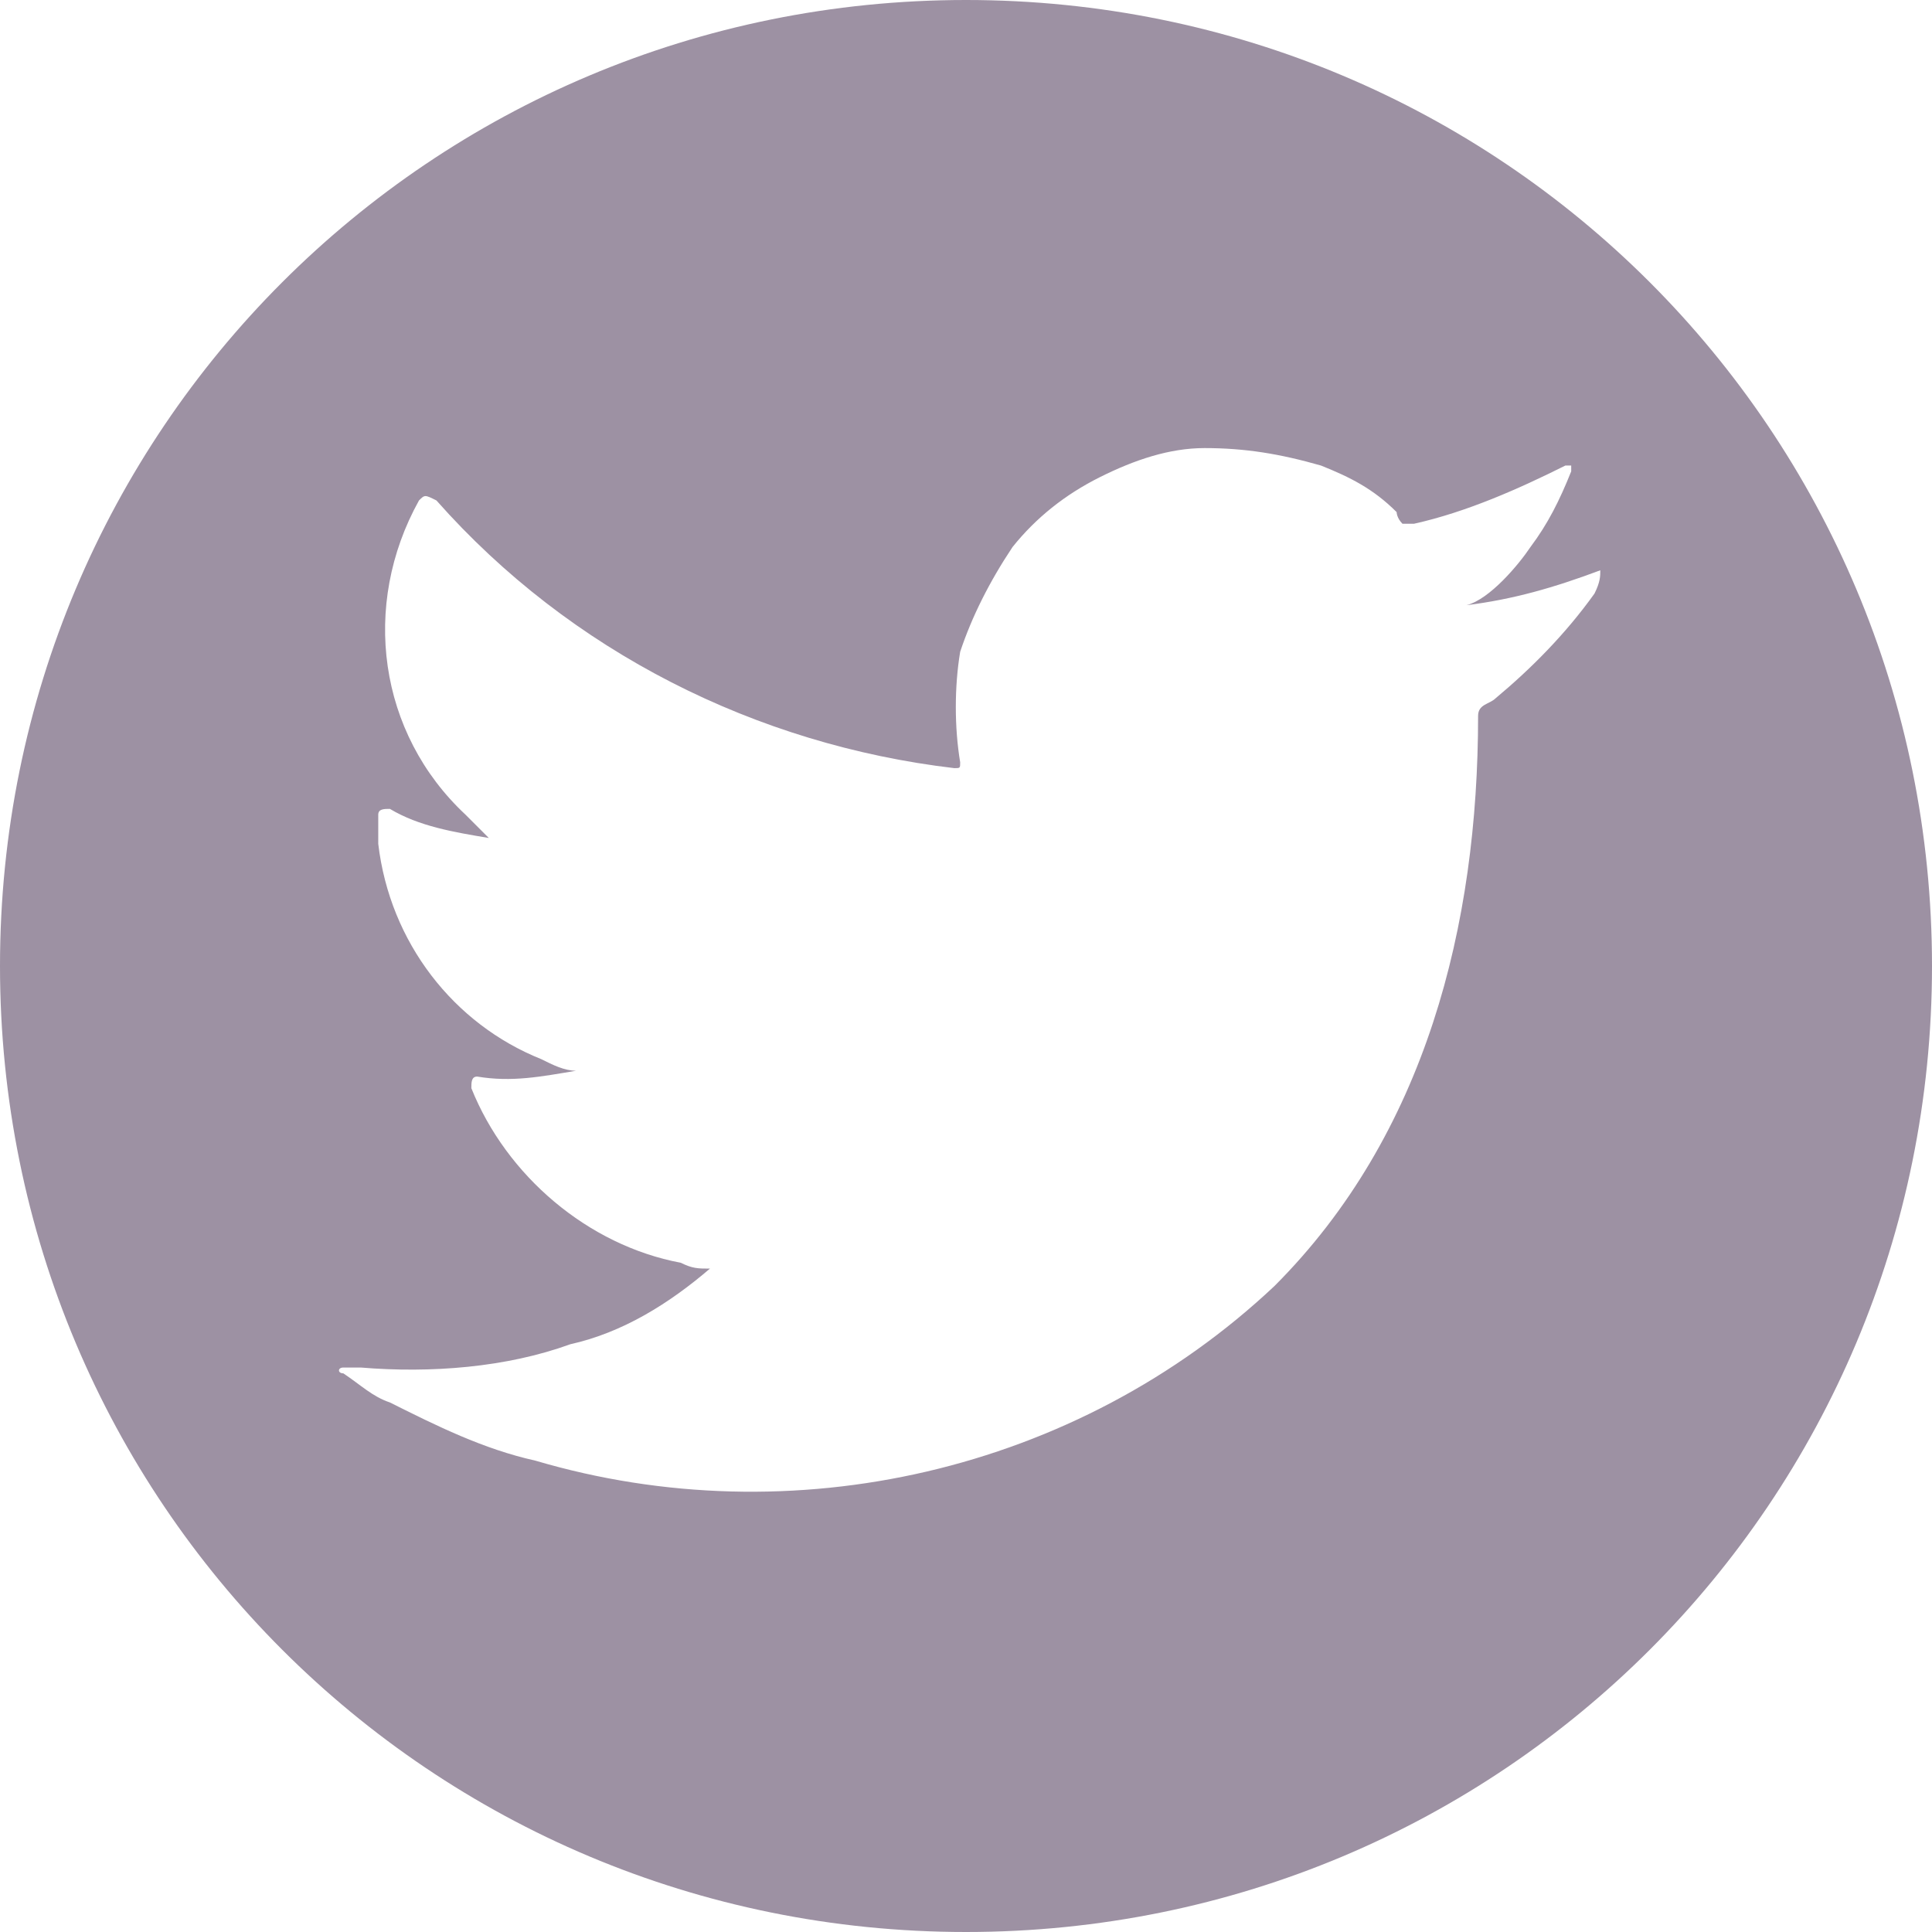 <?xml version="1.0" encoding="utf-8"?>
<!-- Generator: Adobe Illustrator 24.2.3, SVG Export Plug-In . SVG Version: 6.00 Build 0)  -->
<svg version="1.1" id="Layer_1" xmlns="http://www.w3.org/2000/svg" xmlns:xlink="http://www.w3.org/1999/xlink" x="0px" y="0px"
	 viewBox="0 0 33.2 33.2" style="enable-background:new 0 0 33.2 33.2;" xml:space="preserve">
<style type="text/css">
	.st0{fill:#9D91A3;}
</style>
<g id="Layer_2_1_">
	<g id="ELEMENTS">
		<path class="st0" d="M16.6,0C7.4,0,0,7.4,0,16.6s7.4,16.6,16.6,16.6s16.6-7.4,16.6-16.6l0,0C33.2,7.4,25.8,0,16.6,0z M27.5,9.8
			c0,0.1,0,0.2-0.1,0.4c-0.5,0.7-1.1,1.3-1.7,1.8c-0.1,0.1-0.3,0.1-0.3,0.3c0,3.6-0.9,7.2-3.5,9.8c-3.4,3.2-8.3,4.3-12.7,3
			c-0.9-0.2-1.7-0.6-2.5-1c-0.3-0.1-0.5-0.3-0.8-0.5c-0.1,0-0.1-0.1,0-0.1s0.1,0,0.3,0c1.2,0.1,2.5,0,3.6-0.4
			c0.9-0.2,1.7-0.7,2.4-1.3l0,0c-0.2,0-0.3,0-0.5-0.1c-1.6-0.3-3-1.5-3.6-3c0-0.1,0-0.2,0.1-0.2c0.6,0.1,1.1,0,1.7-0.1
			c-0.2,0-0.4-0.1-0.6-0.2c-1.5-0.6-2.6-2-2.8-3.7c0-0.2,0-0.3,0-0.5c0-0.1,0.1-0.1,0.2-0.1c0.5,0.3,1.1,0.4,1.7,0.5
			C8.3,14.3,8.2,14.2,8,14c-1.5-1.4-1.8-3.6-0.8-5.4c0.1-0.1,0.1-0.1,0.3,0c2.3,2.6,5.5,4.2,8.9,4.6c0.1,0,0.1,0,0.1-0.1
			c-0.1-0.6-0.1-1.3,0-1.9c0.2-0.6,0.5-1.2,0.9-1.8c0.4-0.5,0.9-0.9,1.5-1.2s1.2-0.5,1.8-0.5c0.7,0,1.3,0.1,2,0.3
			c0.5,0.2,0.9,0.4,1.3,0.8c0,0,0,0.1,0.1,0.2c0.1,0,0.1,0,0.2,0c0.9-0.2,1.8-0.6,2.6-1H27v0.1c-0.2,0.5-0.4,0.9-0.7,1.3
			c-0.2,0.3-0.7,0.9-1.1,1C26,10.3,26.7,10.1,27.5,9.8C27.5,9.8,27.5,9.7,27.5,9.8L27.5,9.8z"/>
	</g>
</g>
</svg>
